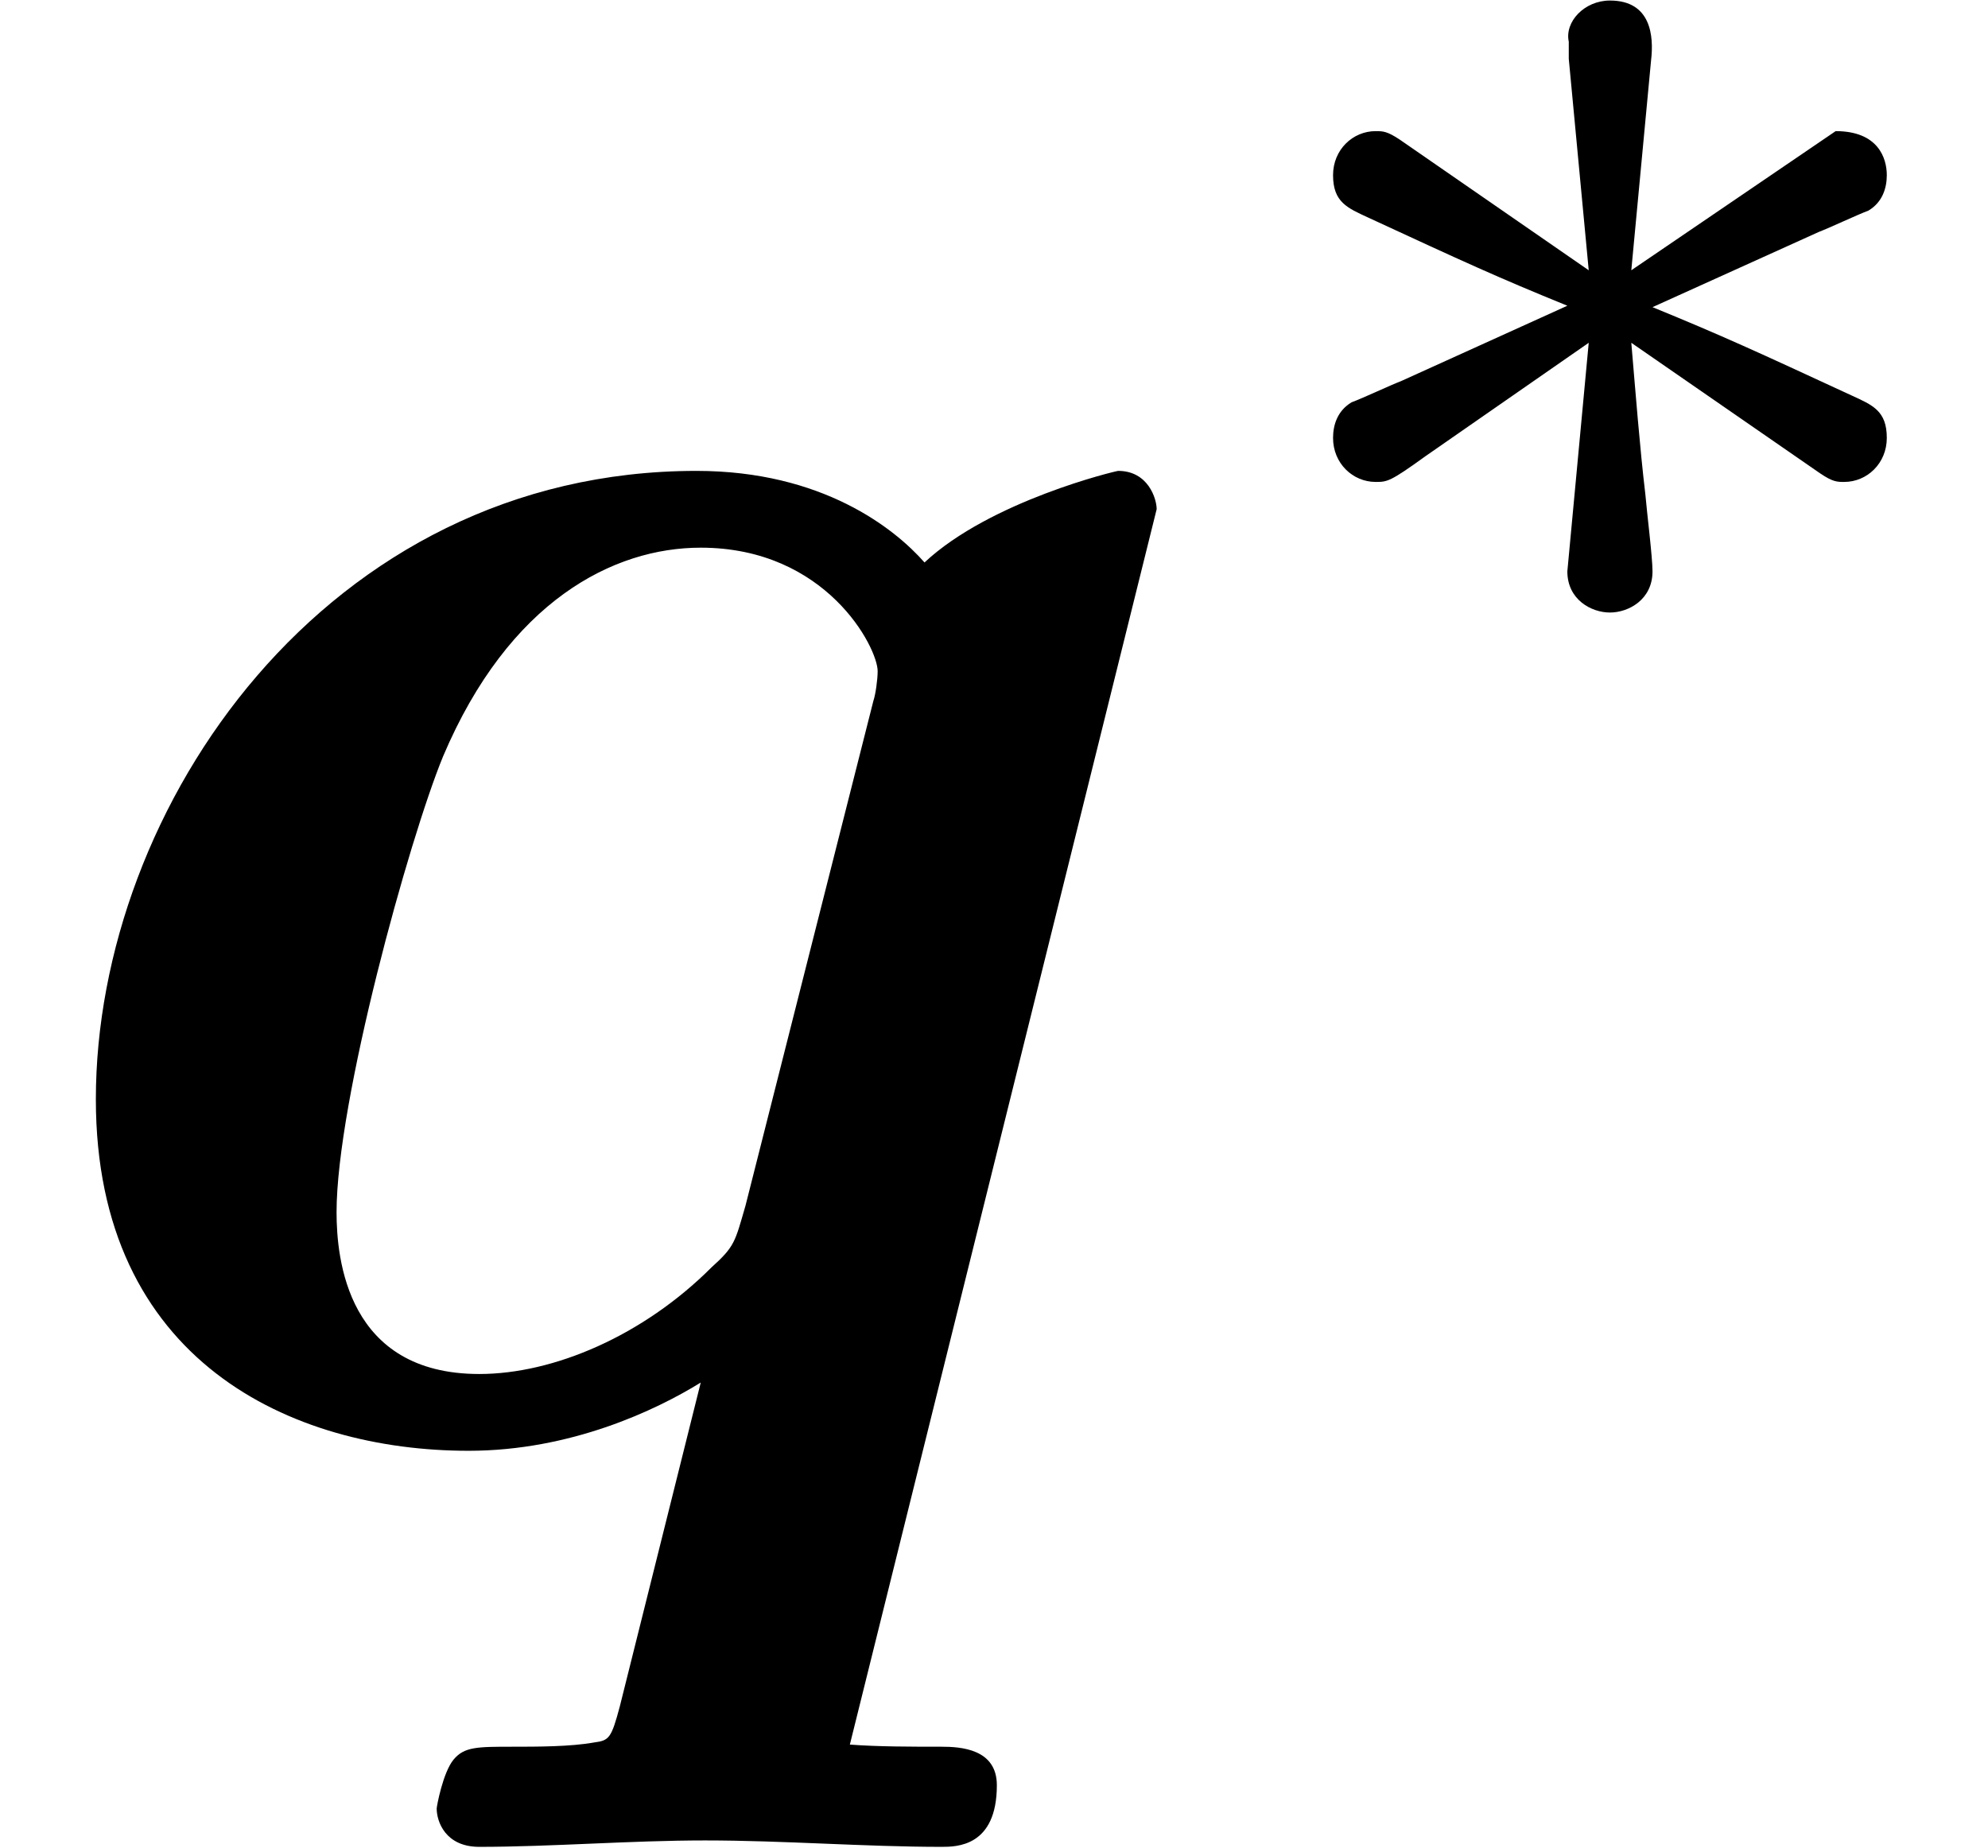 <?xml version='1.0' encoding='UTF-8'?>
<!-- This file was generated by dvisvgm 2.9.1 -->
<svg version='1.1' xmlns='http://www.w3.org/2000/svg' xmlns:xlink='http://www.w3.org/1999/xlink' width='11.158pt' height='10.371pt' viewBox='0 -8.047 11.158 10.371'>
<defs>
<path id='g1-3' d='M3.292-1.052C3.363-1.004 3.387-1.004 3.427-1.004C3.555-1.004 3.666-1.108 3.666-1.251C3.666-1.403 3.587-1.435 3.467-1.49C2.933-1.737 2.742-1.825 2.351-1.985L3.284-2.407C3.347-2.431 3.499-2.503 3.563-2.527C3.642-2.574 3.666-2.654 3.666-2.726C3.666-2.821 3.618-2.973 3.379-2.973L2.232-2.192L2.343-3.371C2.359-3.507 2.343-3.706 2.112-3.706C1.969-3.706 1.857-3.587 1.881-3.475V-3.379L1.993-2.192L.933-2.925C.861-2.973 .837-2.973 .797-2.973C.669-2.973 .558-2.869 .558-2.726C.558-2.574 .638-2.542 .757-2.487C1.291-2.24 1.482-2.152 1.873-1.993L.94-1.57C.877-1.546 .725-1.474 .662-1.451C.582-1.403 .558-1.323 .558-1.251C.558-1.108 .669-1.004 .797-1.004C.861-1.004 .877-1.004 1.076-1.148L1.993-1.785L1.873-.502C1.873-.343 2.008-.271 2.112-.271S2.351-.343 2.351-.502C2.351-.582 2.319-.837 2.311-.933C2.279-1.203 2.256-1.506 2.232-1.785L3.292-1.052Z'/>
<path id='g0-113' d='M6.492-5.189C6.492-5.248 6.444-5.404 6.276-5.404C6.265-5.404 5.559-5.236 5.189-4.89C5.021-5.081 4.615-5.404 3.909-5.404C1.829-5.404 .538-3.515 .538-1.877C.538-.406 1.638 .096 2.63 .096C3.204 .096 3.682-.132 3.933-.287L3.479 1.53C3.431 1.71 3.419 1.722 3.335 1.733C3.204 1.757 3.013 1.757 2.881 1.757C2.678 1.757 2.606 1.757 2.546 1.829S2.451 2.092 2.451 2.104C2.451 2.176 2.499 2.319 2.69 2.319C3.096 2.319 3.539 2.283 3.957 2.283C4.4 2.283 4.854 2.319 5.284 2.319C5.368 2.319 5.595 2.319 5.595 1.973C5.595 1.769 5.392 1.757 5.284 1.757C5.117 1.757 4.926 1.757 4.77 1.745L6.492-5.189ZM4.184-1.279C4.125-1.076 4.125-1.052 3.993-.933C3.61-.55 3.108-.335 2.69-.335C1.949-.335 1.889-.98 1.889-1.243C1.889-1.865 2.295-3.335 2.487-3.802C2.857-4.674 3.443-4.973 3.933-4.973C4.639-4.973 4.926-4.411 4.926-4.28C4.926-4.232 4.914-4.148 4.902-4.113L4.184-1.279Z'/>
</defs>
<g id='page1'>
<use x='0' y='0' xlink:href='#g0-113'/>
<use x='6.924' y='-4.338' xlink:href='#g1-3'/>
</g>
</svg>